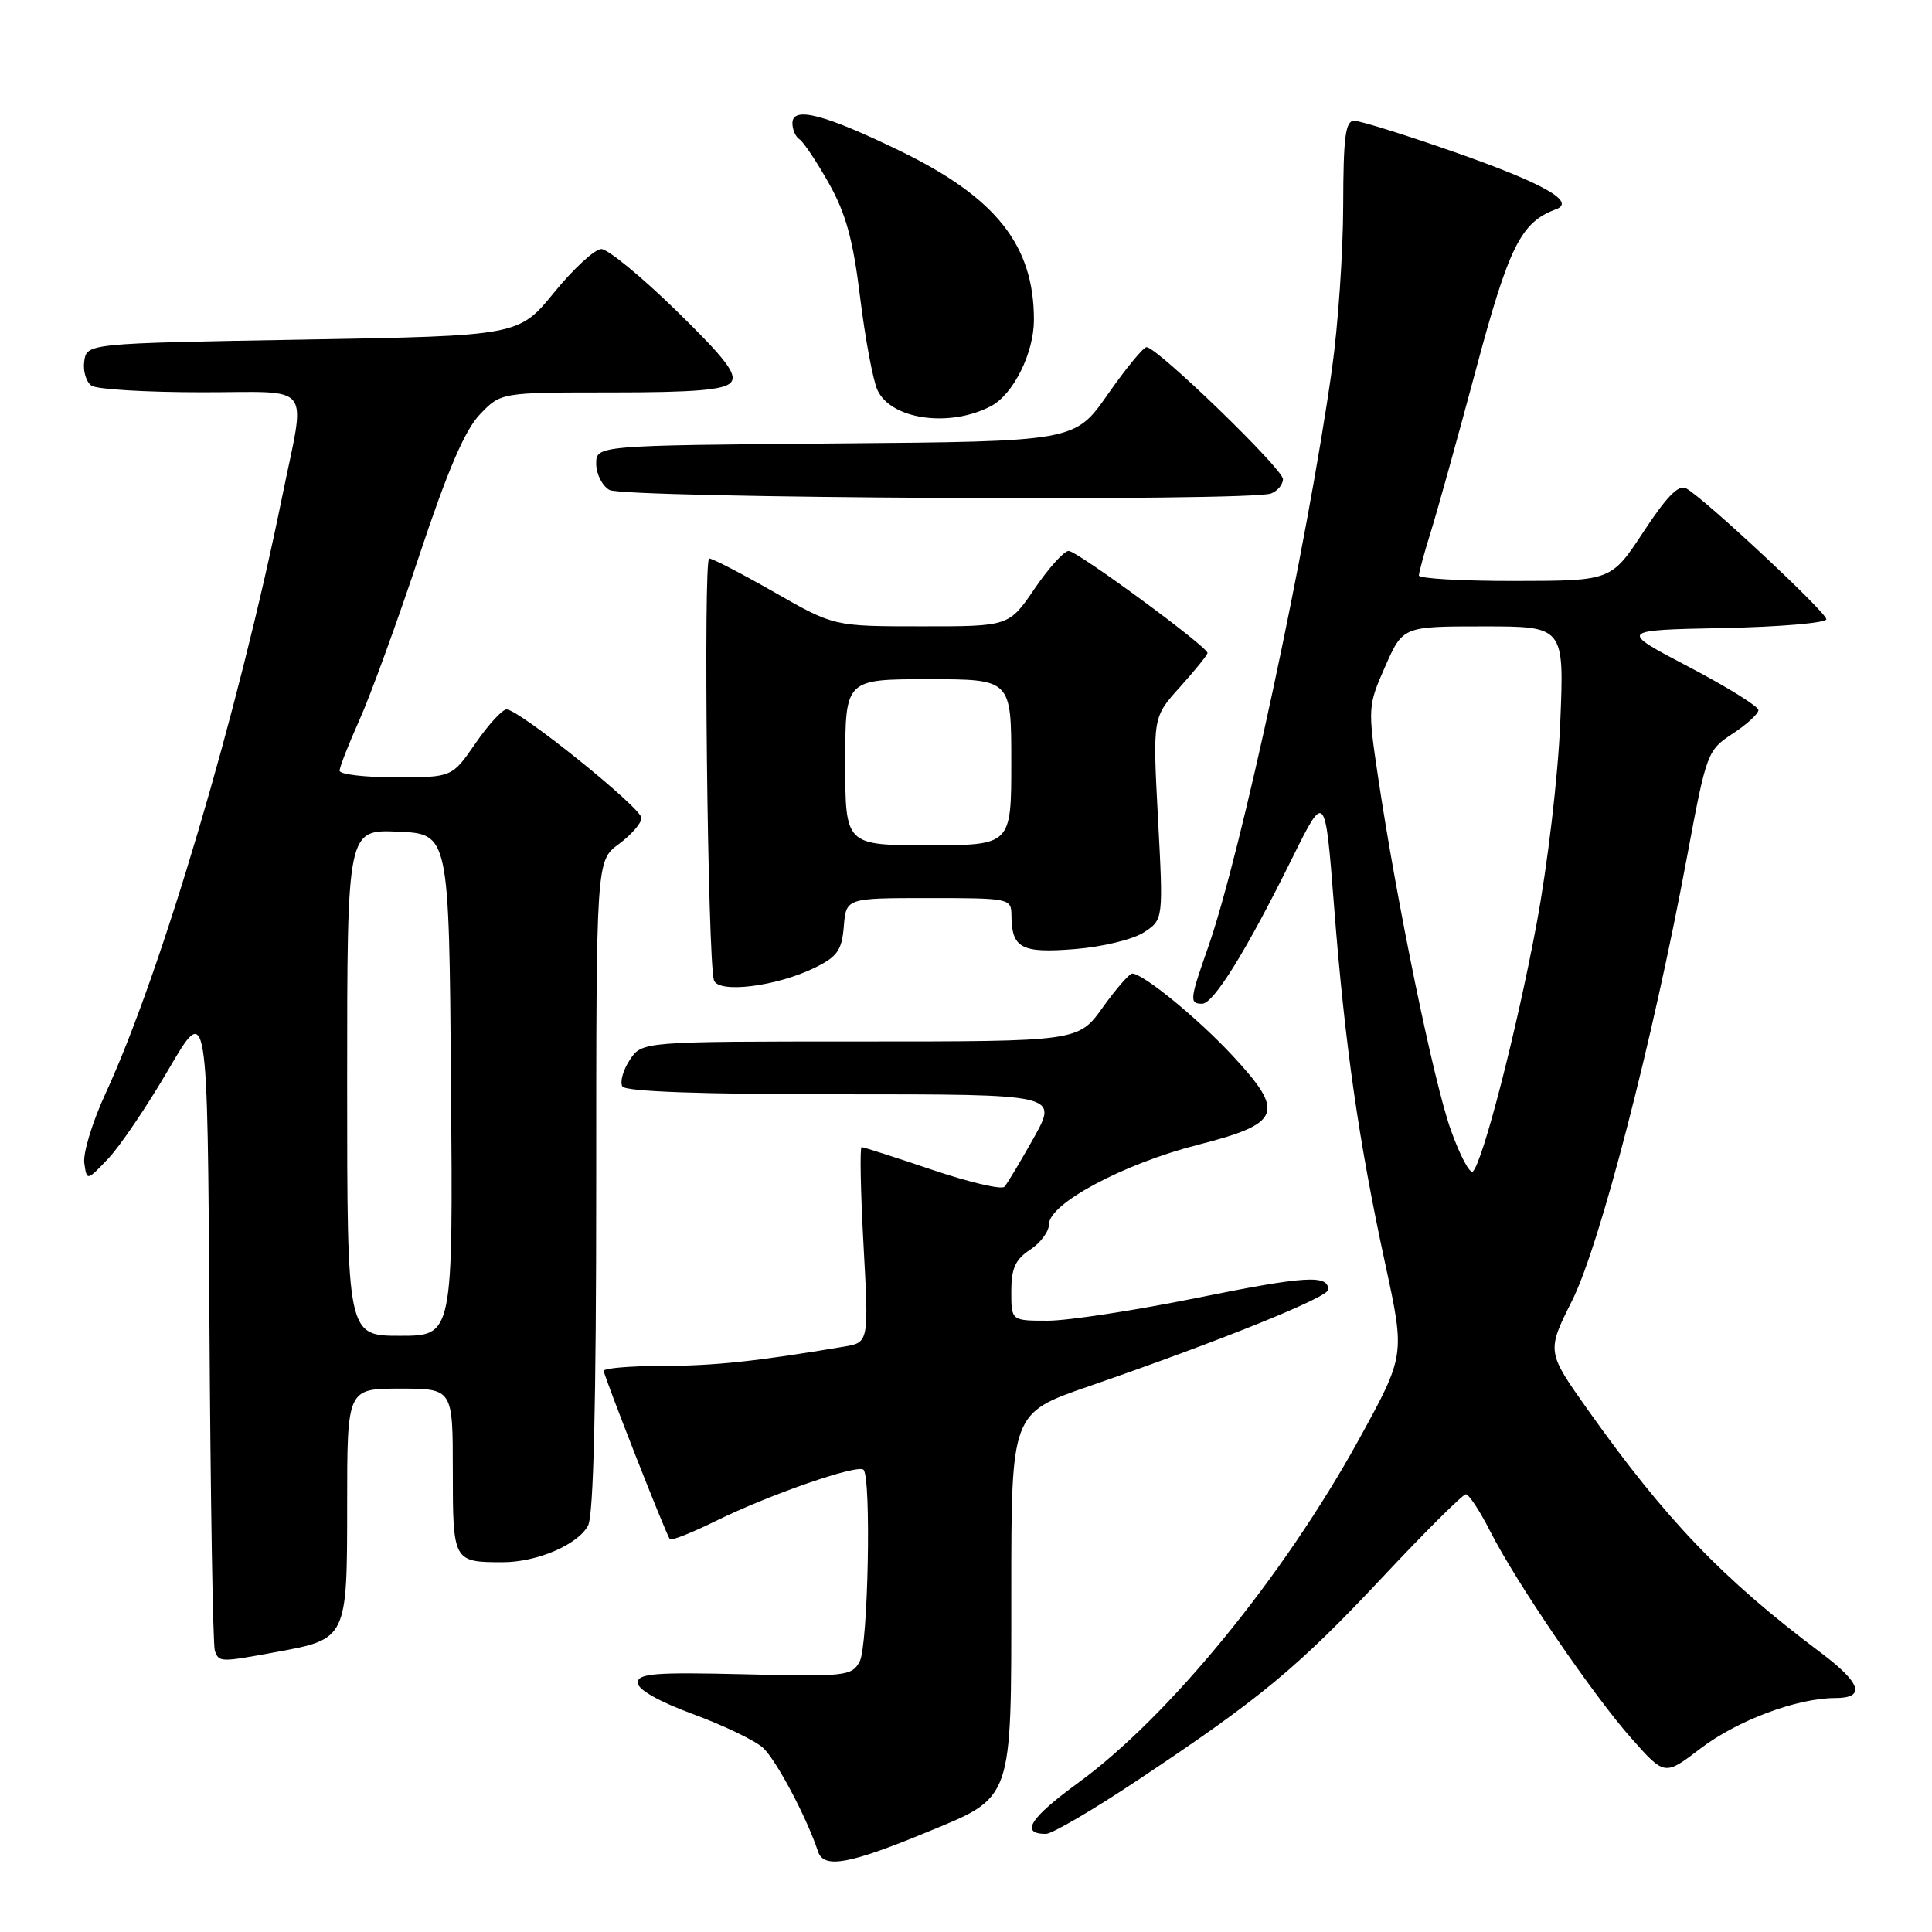 <?xml version="1.0" encoding="UTF-8" standalone="no"?>
<!DOCTYPE svg PUBLIC "-//W3C//DTD SVG 1.1//EN" "http://www.w3.org/Graphics/SVG/1.1/DTD/svg11.dtd" >
<svg xmlns="http://www.w3.org/2000/svg" xmlns:xlink="http://www.w3.org/1999/xlink" version="1.1" viewBox="0 0 256 256">
 <g >
 <path fill="currentColor"
d=" M 122.75 242.80 C 134.30 238.04 134.00 238.89 134.00 210.99 C 134.00 187.24 134.00 187.24 144.25 183.70 C 161.62 177.70 176.00 171.90 176.00 170.89 C 176.00 168.88 173.00 169.06 158.58 171.98 C 150.39 173.64 141.51 175.00 138.84 175.00 C 134.00 175.00 134.00 175.00 134.00 171.12 C 134.00 168.07 134.54 166.87 136.50 165.59 C 137.88 164.69 139.00 163.17 139.00 162.21 C 139.00 159.48 148.90 154.20 158.70 151.70 C 169.79 148.87 170.35 147.44 163.32 139.88 C 158.72 134.93 151.47 129.00 150.02 129.00 C 149.65 129.00 147.88 131.03 146.11 133.50 C 142.88 138.00 142.88 138.00 113.96 138.00 C 85.05 138.00 85.05 138.00 83.44 140.46 C 82.55 141.81 82.12 143.38 82.47 143.96 C 82.90 144.64 92.91 145.00 111.65 145.00 C 140.19 145.00 140.19 145.00 136.99 150.75 C 135.22 153.91 133.47 156.84 133.09 157.25 C 132.71 157.67 128.40 156.65 123.51 155.00 C 118.62 153.35 114.42 152.00 114.17 152.00 C 113.92 152.00 114.03 157.82 114.42 164.94 C 115.13 177.89 115.13 177.89 111.81 178.44 C 100.30 180.38 94.61 180.99 87.75 180.99 C 83.49 181.00 80.00 181.29 80.00 181.65 C 80.00 182.29 88.16 203.09 88.75 203.94 C 88.92 204.19 91.63 203.12 94.78 201.57 C 101.90 198.05 113.64 193.98 114.42 194.75 C 115.47 195.80 115.03 218.08 113.91 220.16 C 112.88 222.08 112.06 222.18 98.66 221.85 C 86.75 221.56 84.50 221.74 84.50 222.97 C 84.50 223.87 87.30 225.46 91.83 227.13 C 95.87 228.62 100.03 230.62 101.09 231.58 C 102.83 233.16 106.88 240.78 108.39 245.33 C 109.15 247.63 112.45 247.05 122.75 242.80 Z  M 150.78 235.86 C 167.04 225.04 171.97 220.95 183.19 208.99 C 188.86 202.94 193.83 198.00 194.23 198.00 C 194.64 198.00 196.07 200.18 197.42 202.83 C 200.88 209.67 211.07 224.60 216.22 230.40 C 220.58 235.31 220.58 235.31 225.33 231.68 C 230.19 227.97 238.13 225.00 243.18 225.00 C 247.26 225.00 246.63 223.02 241.28 219.00 C 228.26 209.23 220.71 201.35 210.39 186.80 C 204.93 179.09 204.93 179.09 208.33 172.30 C 212.01 164.92 218.99 137.96 223.55 113.48 C 226.11 99.74 226.23 99.42 229.58 97.22 C 231.46 95.99 233.00 94.58 233.00 94.09 C 233.00 93.60 228.84 91.02 223.75 88.35 C 214.50 83.50 214.50 83.50 228.25 83.22 C 235.81 83.07 242.00 82.54 242.00 82.05 C 242.00 81.13 225.94 66.13 223.44 64.72 C 222.45 64.15 220.86 65.76 217.78 70.45 C 213.50 76.96 213.50 76.96 200.75 76.98 C 193.74 76.99 188.00 76.66 188.01 76.25 C 188.02 75.84 188.72 73.25 189.58 70.50 C 190.44 67.75 193.13 58.08 195.56 49.00 C 199.95 32.60 201.53 29.44 206.18 27.73 C 208.87 26.73 204.48 24.27 192.69 20.14 C 186.19 17.86 180.22 16.00 179.44 16.00 C 178.27 16.00 178.00 18.15 177.98 27.25 C 177.97 33.44 177.30 43.22 176.48 49.00 C 173.17 72.46 164.47 113.01 160.07 125.55 C 157.64 132.45 157.58 133.00 159.29 133.00 C 160.81 133.00 165.18 125.94 171.23 113.70 C 175.59 104.90 175.59 104.90 176.78 120.20 C 178.20 138.45 180.04 151.28 183.57 167.56 C 186.18 179.61 186.18 179.61 180.05 190.76 C 170.03 208.95 154.90 227.45 142.87 236.23 C 136.45 240.91 135.13 243.00 138.59 243.00 C 139.40 243.00 144.89 239.79 150.78 235.86 Z  M 36.57 218.91 C 46.00 217.18 46.00 217.18 46.00 199.35 C 46.00 184.00 46.00 184.00 53.00 184.00 C 60.00 184.00 60.00 184.00 60.00 194.89 C 60.00 206.90 60.05 207.00 66.61 207.00 C 71.15 207.00 76.57 204.68 77.92 202.15 C 78.65 200.79 79.00 186.01 79.00 157.10 C 79.00 114.06 79.00 114.06 82.00 111.84 C 83.65 110.62 85.00 109.07 85.00 108.39 C 85.00 107.06 68.78 94.00 67.12 94.00 C 66.56 94.00 64.70 96.03 63.00 98.50 C 59.90 103.00 59.90 103.00 52.45 103.00 C 48.35 103.00 45.00 102.61 45.00 102.12 C 45.00 101.64 46.19 98.61 47.64 95.37 C 49.09 92.14 52.65 82.37 55.54 73.66 C 59.30 62.35 61.60 56.98 63.59 54.91 C 66.37 52.00 66.37 52.00 81.06 52.00 C 92.10 52.00 96.03 51.67 96.86 50.66 C 97.73 49.62 96.14 47.54 89.61 41.16 C 85.01 36.67 80.54 33.00 79.68 33.00 C 78.82 33.00 76.00 35.59 73.43 38.75 C 68.74 44.50 68.74 44.50 40.12 45.00 C 11.50 45.50 11.50 45.50 11.16 47.89 C 10.98 49.20 11.43 50.66 12.16 51.12 C 12.90 51.59 19.45 51.98 26.72 51.98 C 41.79 52.00 40.53 50.34 37.35 66.00 C 31.56 94.46 21.39 128.82 13.98 144.90 C 12.24 148.66 10.98 152.81 11.17 154.12 C 11.51 156.50 11.51 156.50 14.36 153.50 C 15.92 151.85 19.52 146.53 22.35 141.67 C 27.50 132.85 27.50 132.85 27.75 175.17 C 27.89 198.45 28.21 218.06 28.47 218.75 C 29.04 220.27 29.16 220.27 36.57 218.91 Z  M 107.94 128.24 C 110.95 126.77 111.55 125.92 111.81 122.75 C 112.12 119.00 112.12 119.00 123.06 119.00 C 133.73 119.00 134.00 119.05 134.02 121.25 C 134.05 125.65 135.30 126.33 142.40 125.76 C 146.07 125.47 150.14 124.48 151.58 123.54 C 154.15 121.85 154.15 121.85 153.44 108.45 C 152.73 95.04 152.73 95.04 156.37 91.02 C 158.36 88.80 160.00 86.78 160.00 86.52 C 160.00 85.69 142.73 73.00 141.60 73.00 C 140.99 73.00 138.97 75.25 137.09 78.00 C 133.69 83.00 133.69 83.00 122.09 82.99 C 110.50 82.99 110.50 82.99 102.63 78.49 C 98.31 76.02 94.41 74.00 93.97 74.00 C 93.17 74.00 93.77 127.27 94.60 129.88 C 95.17 131.67 102.87 130.72 107.94 128.24 Z  M 168.42 65.39 C 169.29 65.06 170.00 64.20 170.00 63.48 C 170.00 62.14 153.32 46.00 151.93 46.00 C 151.50 46.00 149.19 48.81 146.79 52.25 C 142.43 58.50 142.43 58.50 110.71 58.76 C 79.00 59.03 79.00 59.03 79.00 61.46 C 79.00 62.80 79.79 64.36 80.75 64.92 C 82.64 66.02 165.61 66.47 168.42 65.39 Z  M 131.30 53.82 C 134.27 52.26 136.99 46.80 137.00 42.40 C 137.01 32.52 132.01 26.20 119.29 20.01 C 109.25 15.13 105.00 14.03 105.00 16.32 C 105.00 17.18 105.42 18.14 105.94 18.46 C 106.45 18.78 108.20 21.40 109.82 24.27 C 112.09 28.30 113.04 31.78 113.97 39.40 C 114.64 44.85 115.67 50.37 116.26 51.67 C 118.04 55.59 125.81 56.70 131.30 53.82 Z  M 192.24 149.72 C 189.98 143.40 185.06 119.51 182.58 102.81 C 181.24 93.82 181.26 93.46 183.55 88.30 C 185.89 83.00 185.89 83.00 196.58 83.00 C 207.27 83.00 207.27 83.00 206.74 95.75 C 206.44 102.98 205.07 114.57 203.59 122.50 C 200.96 136.57 196.50 153.88 195.17 155.22 C 194.78 155.62 193.46 153.14 192.24 149.72 Z  M 46.00 143.45 C 46.00 109.91 46.00 109.91 52.75 110.20 C 59.50 110.50 59.50 110.50 59.76 143.75 C 60.03 177.00 60.03 177.00 53.01 177.00 C 46.00 177.00 46.00 177.00 46.00 143.45 Z  M 112.00 101.00 C 112.00 90.00 112.00 90.00 123.00 90.00 C 134.00 90.00 134.00 90.00 134.00 101.00 C 134.00 112.00 134.00 112.00 123.00 112.00 C 112.00 112.00 112.00 112.00 112.00 101.00 Z "/>
</g>
</svg>
